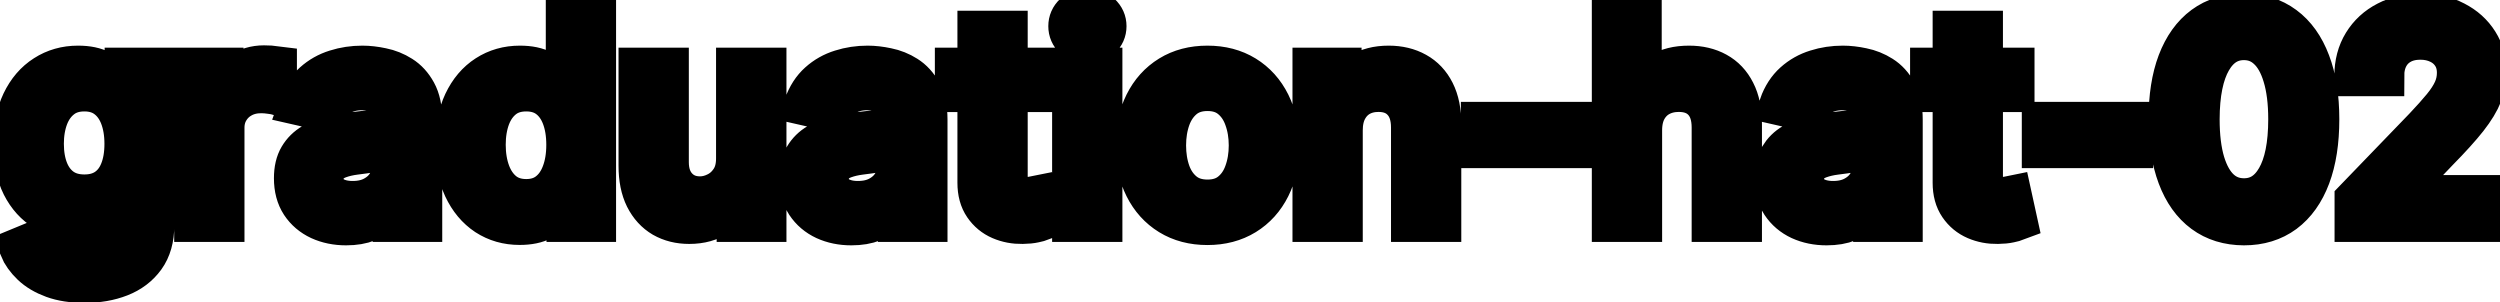 <svg viewBox="0 0 124 15" fill="none" stroke-width="2" stroke="currentColor" aria-hidden="true">
  <path d="M4.201 14.023C3.594 14.023 3.072 13.943 2.635 13.784C2.201 13.625 1.846 13.415 1.571 13.153C1.296 12.891 1.09 12.604 0.955 12.293L2.232 11.766C2.322 11.912 2.441 12.066 2.59 12.228C2.743 12.394 2.948 12.535 3.207 12.651C3.469 12.767 3.805 12.825 4.216 12.825C4.779 12.825 5.245 12.687 5.613 12.412C5.981 12.14 6.165 11.706 6.165 11.109V9.608H6.07C5.981 9.77 5.852 9.951 5.683 10.15C5.517 10.349 5.288 10.521 4.996 10.667C4.705 10.813 4.325 10.886 3.858 10.886C3.255 10.886 2.711 10.745 2.227 10.463C1.747 10.178 1.366 9.759 1.084 9.205C0.805 8.648 0.666 7.964 0.666 7.152C0.666 6.34 0.804 5.644 1.079 5.064C1.357 4.484 1.738 4.04 2.222 3.732C2.706 3.42 3.255 3.264 3.868 3.264C4.342 3.264 4.725 3.344 5.016 3.503C5.308 3.659 5.535 3.841 5.697 4.05C5.863 4.259 5.991 4.442 6.08 4.602H6.19V3.364H7.646V11.169C7.646 11.825 7.494 12.364 7.189 12.785C6.884 13.206 6.471 13.517 5.951 13.72C5.434 13.922 4.851 14.023 4.201 14.023ZM4.186 9.653C4.614 9.653 4.975 9.553 5.27 9.354C5.568 9.152 5.794 8.864 5.946 8.489C6.102 8.112 6.18 7.659 6.18 7.132C6.18 6.618 6.103 6.166 5.951 5.775C5.799 5.384 5.575 5.079 5.28 4.86C4.985 4.638 4.62 4.527 4.186 4.527C3.739 4.527 3.366 4.643 3.067 4.875C2.769 5.104 2.544 5.415 2.391 5.81C2.242 6.204 2.168 6.645 2.168 7.132C2.168 7.633 2.244 8.072 2.396 8.45C2.549 8.827 2.774 9.122 3.072 9.335C3.374 9.547 3.745 9.653 4.186 9.653ZM9.64 11V3.364H11.077V4.577H11.156C11.296 4.166 11.541 3.843 11.892 3.607C12.247 3.369 12.648 3.249 13.095 3.249C13.188 3.249 13.297 3.253 13.423 3.259C13.553 3.266 13.654 3.274 13.727 3.284V4.706C13.667 4.689 13.561 4.671 13.408 4.651C13.256 4.628 13.104 4.616 12.951 4.616C12.6 4.616 12.287 4.691 12.011 4.84C11.74 4.986 11.524 5.19 11.365 5.452C11.206 5.71 11.126 6.005 11.126 6.337V11H9.64ZM17.167 11.169C16.683 11.169 16.245 11.079 15.854 10.901C15.463 10.718 15.153 10.455 14.925 10.11C14.699 9.765 14.587 9.343 14.587 8.842C14.587 8.411 14.669 8.057 14.835 7.778C15.001 7.5 15.225 7.28 15.506 7.117C15.788 6.955 16.103 6.832 16.451 6.749C16.799 6.666 17.154 6.603 17.515 6.56C17.972 6.507 18.343 6.464 18.629 6.431C18.914 6.395 19.121 6.337 19.25 6.257C19.379 6.178 19.444 6.048 19.444 5.869V5.835C19.444 5.4 19.321 5.064 19.076 4.825C18.834 4.587 18.473 4.467 17.992 4.467C17.492 4.467 17.097 4.578 16.809 4.8C16.524 5.019 16.327 5.263 16.217 5.531L14.82 5.213C14.986 4.749 15.228 4.375 15.546 4.089C15.868 3.801 16.237 3.592 16.655 3.463C17.072 3.33 17.512 3.264 17.972 3.264C18.277 3.264 18.6 3.301 18.942 3.374C19.287 3.443 19.608 3.572 19.906 3.761C20.208 3.95 20.455 4.22 20.647 4.572C20.839 4.92 20.935 5.372 20.935 5.929V11H19.484V9.956H19.424C19.328 10.148 19.184 10.337 18.991 10.523C18.799 10.708 18.552 10.863 18.251 10.985C17.949 11.108 17.588 11.169 17.167 11.169ZM17.49 9.976C17.901 9.976 18.252 9.895 18.544 9.732C18.839 9.57 19.063 9.358 19.215 9.096C19.371 8.831 19.449 8.547 19.449 8.246V7.261C19.396 7.314 19.293 7.364 19.141 7.411C18.991 7.454 18.821 7.492 18.629 7.525C18.436 7.555 18.249 7.583 18.067 7.609C17.884 7.633 17.732 7.652 17.609 7.669C17.321 7.705 17.058 7.767 16.819 7.853C16.584 7.939 16.395 8.063 16.252 8.226C16.113 8.385 16.043 8.597 16.043 8.862C16.043 9.23 16.179 9.509 16.451 9.697C16.723 9.883 17.069 9.976 17.49 9.976ZM25.774 11.149C25.157 11.149 24.607 10.992 24.123 10.677C23.643 10.359 23.265 9.906 22.99 9.32C22.718 8.73 22.582 8.022 22.582 7.197C22.582 6.371 22.72 5.665 22.995 5.079C23.273 4.492 23.654 4.043 24.138 3.732C24.622 3.42 25.171 3.264 25.784 3.264C26.258 3.264 26.639 3.344 26.927 3.503C27.219 3.659 27.444 3.841 27.604 4.05C27.766 4.259 27.892 4.442 27.981 4.602H28.071V0.818H29.557V11H28.106V9.812H27.981C27.892 9.974 27.763 10.16 27.594 10.369C27.428 10.577 27.199 10.76 26.907 10.915C26.616 11.071 26.238 11.149 25.774 11.149ZM26.102 9.881C26.53 9.881 26.891 9.769 27.186 9.543C27.484 9.315 27.71 8.998 27.862 8.594C28.018 8.189 28.096 7.719 28.096 7.182C28.096 6.652 28.02 6.188 27.867 5.79C27.715 5.392 27.491 5.082 27.196 4.86C26.901 4.638 26.536 4.527 26.102 4.527C25.655 4.527 25.282 4.643 24.983 4.875C24.685 5.107 24.46 5.424 24.307 5.825C24.158 6.226 24.084 6.678 24.084 7.182C24.084 7.692 24.16 8.151 24.312 8.559C24.465 8.967 24.69 9.29 24.988 9.528C25.29 9.764 25.661 9.881 26.102 9.881ZM36.516 7.833V3.364H38.008V11H36.546V9.678H36.467C36.291 10.085 36.009 10.425 35.621 10.697C35.237 10.965 34.758 11.099 34.185 11.099C33.694 11.099 33.26 10.992 32.882 10.776C32.508 10.557 32.213 10.234 31.997 9.807C31.785 9.379 31.679 8.851 31.679 8.221V3.364H33.166V8.042C33.166 8.562 33.31 8.977 33.598 9.285C33.886 9.593 34.261 9.747 34.722 9.747C35 9.747 35.277 9.678 35.552 9.538C35.83 9.399 36.061 9.189 36.243 8.907C36.428 8.625 36.52 8.267 36.516 7.833ZM42.227 11.169C41.743 11.169 41.306 11.079 40.915 10.901C40.524 10.718 40.214 10.455 39.985 10.11C39.76 9.765 39.647 9.343 39.647 8.842C39.647 8.411 39.73 8.057 39.896 7.778C40.062 7.5 40.285 7.28 40.567 7.117C40.849 6.955 41.163 6.832 41.511 6.749C41.86 6.666 42.214 6.603 42.575 6.56C43.033 6.507 43.404 6.464 43.689 6.431C43.974 6.395 44.181 6.337 44.31 6.257C44.44 6.178 44.504 6.048 44.504 5.869V5.835C44.504 5.4 44.382 5.064 44.136 4.825C43.895 4.587 43.533 4.467 43.053 4.467C42.552 4.467 42.158 4.578 41.87 4.8C41.584 5.019 41.387 5.263 41.278 5.531L39.881 5.213C40.047 4.749 40.288 4.375 40.607 4.089C40.928 3.801 41.298 3.592 41.715 3.463C42.133 3.33 42.572 3.264 43.033 3.264C43.338 3.264 43.661 3.301 44.002 3.374C44.347 3.443 44.669 3.572 44.967 3.761C45.268 3.95 45.515 4.22 45.708 4.572C45.9 4.92 45.996 5.372 45.996 5.929V11H44.544V9.956H44.485C44.388 10.148 44.244 10.337 44.052 10.523C43.86 10.708 43.613 10.863 43.311 10.985C43.01 11.108 42.648 11.169 42.227 11.169ZM42.551 9.976C42.962 9.976 43.313 9.895 43.605 9.732C43.9 9.57 44.123 9.358 44.276 9.096C44.431 8.831 44.509 8.547 44.509 8.246V7.261C44.456 7.314 44.354 7.364 44.201 7.411C44.052 7.454 43.881 7.492 43.689 7.525C43.497 7.555 43.31 7.583 43.127 7.609C42.945 7.633 42.793 7.652 42.67 7.669C42.382 7.705 42.118 7.767 41.879 7.853C41.644 7.939 41.455 8.063 41.313 8.226C41.173 8.385 41.104 8.597 41.104 8.862C41.104 9.23 41.24 9.509 41.511 9.697C41.783 9.883 42.13 9.976 42.551 9.976ZM51.541 3.364V4.557H47.369V3.364H51.541ZM48.488 1.534H49.974V8.758C49.974 9.046 50.017 9.263 50.104 9.409C50.19 9.552 50.301 9.649 50.437 9.702C50.576 9.752 50.727 9.777 50.889 9.777C51.008 9.777 51.113 9.769 51.202 9.752C51.292 9.736 51.361 9.722 51.411 9.712L51.68 10.94C51.593 10.973 51.471 11.007 51.312 11.04C51.153 11.076 50.954 11.096 50.715 11.099C50.324 11.106 49.959 11.037 49.621 10.891C49.283 10.745 49.01 10.519 48.801 10.214C48.592 9.91 48.488 9.527 48.488 9.066V1.534ZM53.185 11V3.364H54.671V11H53.185ZM53.935 2.185C53.677 2.185 53.455 2.099 53.269 1.927C53.087 1.751 52.996 1.542 52.996 1.3C52.996 1.055 53.087 0.846 53.269 0.674C53.455 0.498 53.677 0.411 53.935 0.411C54.194 0.411 54.414 0.498 54.597 0.674C54.782 0.846 54.875 1.055 54.875 1.3C54.875 1.542 54.782 1.751 54.597 1.927C54.414 2.099 54.194 2.185 53.935 2.185ZM59.888 11.154C59.172 11.154 58.547 10.99 58.014 10.662C57.48 10.334 57.066 9.875 56.771 9.285C56.476 8.695 56.328 8.005 56.328 7.217C56.328 6.424 56.476 5.732 56.771 5.138C57.066 4.545 57.48 4.085 58.014 3.756C58.547 3.428 59.172 3.264 59.888 3.264C60.604 3.264 61.228 3.428 61.762 3.756C62.296 4.085 62.71 4.545 63.005 5.138C63.3 5.732 63.447 6.424 63.447 7.217C63.447 8.005 63.3 8.695 63.005 9.285C62.71 9.875 62.296 10.334 61.762 10.662C61.228 10.99 60.604 11.154 59.888 11.154ZM59.893 9.906C60.357 9.906 60.741 9.784 61.046 9.538C61.351 9.293 61.577 8.967 61.722 8.559C61.871 8.151 61.946 7.702 61.946 7.212C61.946 6.724 61.871 6.277 61.722 5.869C61.577 5.458 61.351 5.129 61.046 4.88C60.741 4.631 60.357 4.507 59.893 4.507C59.425 4.507 59.038 4.631 58.729 4.88C58.425 5.129 58.197 5.458 58.048 5.869C57.903 6.277 57.83 6.724 57.83 7.212C57.83 7.702 57.903 8.151 58.048 8.559C58.197 8.967 58.425 9.293 58.729 9.538C59.038 9.784 59.425 9.906 59.893 9.906ZM66.593 6.466V11H65.107V3.364H66.534V4.607H66.628C66.804 4.202 67.079 3.877 67.453 3.632C67.831 3.387 68.307 3.264 68.88 3.264C69.4 3.264 69.856 3.374 70.247 3.592C70.638 3.808 70.942 4.129 71.157 4.557C71.373 4.984 71.48 5.513 71.48 6.143V11H69.994V6.322C69.994 5.768 69.85 5.336 69.561 5.024C69.273 4.709 68.877 4.552 68.373 4.552C68.028 4.552 67.722 4.626 67.453 4.776C67.188 4.925 66.978 5.143 66.822 5.432C66.669 5.717 66.593 6.062 66.593 6.466ZM77.973 6.053V7.341H73.459V6.053H77.973ZM81.441 6.466V11H79.954V0.818H81.421V4.607H81.515C81.694 4.196 81.968 3.869 82.336 3.627C82.704 3.385 83.184 3.264 83.778 3.264C84.301 3.264 84.759 3.372 85.15 3.587C85.544 3.803 85.849 4.124 86.064 4.552C86.283 4.976 86.393 5.506 86.393 6.143V11H84.906V6.322C84.906 5.762 84.762 5.327 84.474 5.019C84.185 4.708 83.784 4.552 83.27 4.552C82.919 4.552 82.604 4.626 82.326 4.776C82.051 4.925 81.834 5.143 81.674 5.432C81.519 5.717 81.441 6.062 81.441 6.466ZM90.599 11.169C90.115 11.169 89.677 11.079 89.286 10.901C88.895 10.718 88.585 10.455 88.356 10.11C88.131 9.765 88.018 9.343 88.018 8.842C88.018 8.411 88.101 8.057 88.267 7.778C88.433 7.5 88.656 7.28 88.938 7.117C89.22 6.955 89.535 6.832 89.883 6.749C90.231 6.666 90.585 6.603 90.947 6.56C91.404 6.507 91.775 6.464 92.06 6.431C92.345 6.395 92.552 6.337 92.682 6.257C92.811 6.178 92.876 6.048 92.876 5.869V5.835C92.876 5.4 92.753 5.064 92.508 4.825C92.266 4.587 91.904 4.467 91.424 4.467C90.923 4.467 90.529 4.578 90.241 4.8C89.956 5.019 89.758 5.263 89.649 5.531L88.252 5.213C88.418 4.749 88.66 4.375 88.978 4.089C89.299 3.801 89.669 3.592 90.087 3.463C90.504 3.33 90.943 3.264 91.404 3.264C91.709 3.264 92.032 3.301 92.373 3.374C92.718 3.443 93.04 3.572 93.338 3.761C93.639 3.95 93.886 4.22 94.079 4.572C94.271 4.92 94.367 5.372 94.367 5.929V11H92.915V9.956H92.856C92.76 10.148 92.615 10.337 92.423 10.523C92.231 10.708 91.984 10.863 91.682 10.985C91.381 11.108 91.019 11.169 90.599 11.169ZM90.922 9.976C91.333 9.976 91.684 9.895 91.976 9.732C92.271 9.57 92.494 9.358 92.647 9.096C92.803 8.831 92.88 8.547 92.88 8.246V7.261C92.828 7.314 92.725 7.364 92.572 7.411C92.423 7.454 92.252 7.492 92.06 7.525C91.868 7.555 91.681 7.583 91.498 7.609C91.316 7.633 91.164 7.652 91.041 7.669C90.753 7.705 90.489 7.767 90.251 7.853C90.015 7.939 89.826 8.063 89.684 8.226C89.545 8.385 89.475 8.597 89.475 8.862C89.475 9.23 89.611 9.509 89.883 9.697C90.154 9.883 90.501 9.976 90.922 9.976ZM99.912 3.364V4.557H95.74V3.364H99.912ZM96.859 1.534H98.346V8.758C98.346 9.046 98.389 9.263 98.475 9.409C98.561 9.552 98.672 9.649 98.808 9.702C98.947 9.752 99.098 9.777 99.26 9.777C99.38 9.777 99.484 9.769 99.573 9.752C99.663 9.736 99.733 9.722 99.782 9.712L100.051 10.94C99.965 10.973 99.842 11.007 99.683 11.04C99.524 11.076 99.325 11.096 99.086 11.099C98.695 11.106 98.331 11.037 97.993 10.891C97.654 10.745 97.381 10.519 97.172 10.214C96.963 9.91 96.859 9.527 96.859 9.066V1.534ZM105.795 6.053V7.341H101.281V6.053H105.795ZM111.301 11.169C110.516 11.166 109.845 10.959 109.288 10.548C108.731 10.137 108.305 9.538 108.01 8.753C107.715 7.967 107.568 7.021 107.568 5.914C107.568 4.81 107.715 3.867 108.01 3.085C108.309 2.303 108.736 1.706 109.293 1.295C109.853 0.884 110.523 0.679 111.301 0.679C112.08 0.679 112.748 0.886 113.305 1.3C113.862 1.711 114.288 2.308 114.583 3.09C114.881 3.869 115.03 4.81 115.03 5.914C115.03 7.024 114.883 7.972 114.588 8.758C114.293 9.54 113.867 10.138 113.31 10.553C112.753 10.963 112.084 11.169 111.301 11.169ZM111.301 9.842C111.991 9.842 112.529 9.505 112.917 8.832C113.308 8.16 113.504 7.187 113.504 5.914C113.504 5.069 113.414 4.355 113.235 3.771C113.06 3.185 112.806 2.741 112.475 2.439C112.147 2.134 111.756 1.982 111.301 1.982C110.615 1.982 110.077 2.32 109.686 2.996C109.295 3.672 109.097 4.645 109.094 5.914C109.094 6.763 109.182 7.48 109.358 8.067C109.537 8.65 109.79 9.093 110.118 9.394C110.446 9.692 110.841 9.842 111.301 9.842ZM116.794 11V9.886L120.239 6.317C120.607 5.929 120.91 5.589 121.149 5.298C121.391 5.003 121.572 4.723 121.691 4.457C121.81 4.192 121.87 3.911 121.87 3.612C121.87 3.274 121.79 2.982 121.631 2.737C121.472 2.489 121.255 2.298 120.98 2.165C120.705 2.03 120.395 1.962 120.05 1.962C119.686 1.962 119.367 2.036 119.096 2.185C118.824 2.335 118.615 2.545 118.469 2.817C118.323 3.089 118.251 3.407 118.251 3.771H116.784C116.784 3.152 116.926 2.61 117.211 2.146C117.497 1.682 117.888 1.322 118.385 1.067C118.882 0.808 119.447 0.679 120.08 0.679C120.72 0.679 121.283 0.807 121.77 1.062C122.261 1.314 122.644 1.658 122.919 2.096C123.194 2.53 123.331 3.021 123.331 3.567C123.331 3.945 123.26 4.315 123.118 4.676C122.979 5.037 122.735 5.44 122.387 5.884C122.039 6.325 121.555 6.86 120.935 7.49L118.912 9.608V9.683H123.496V11H116.794Z" fill="black"/>
</svg>
